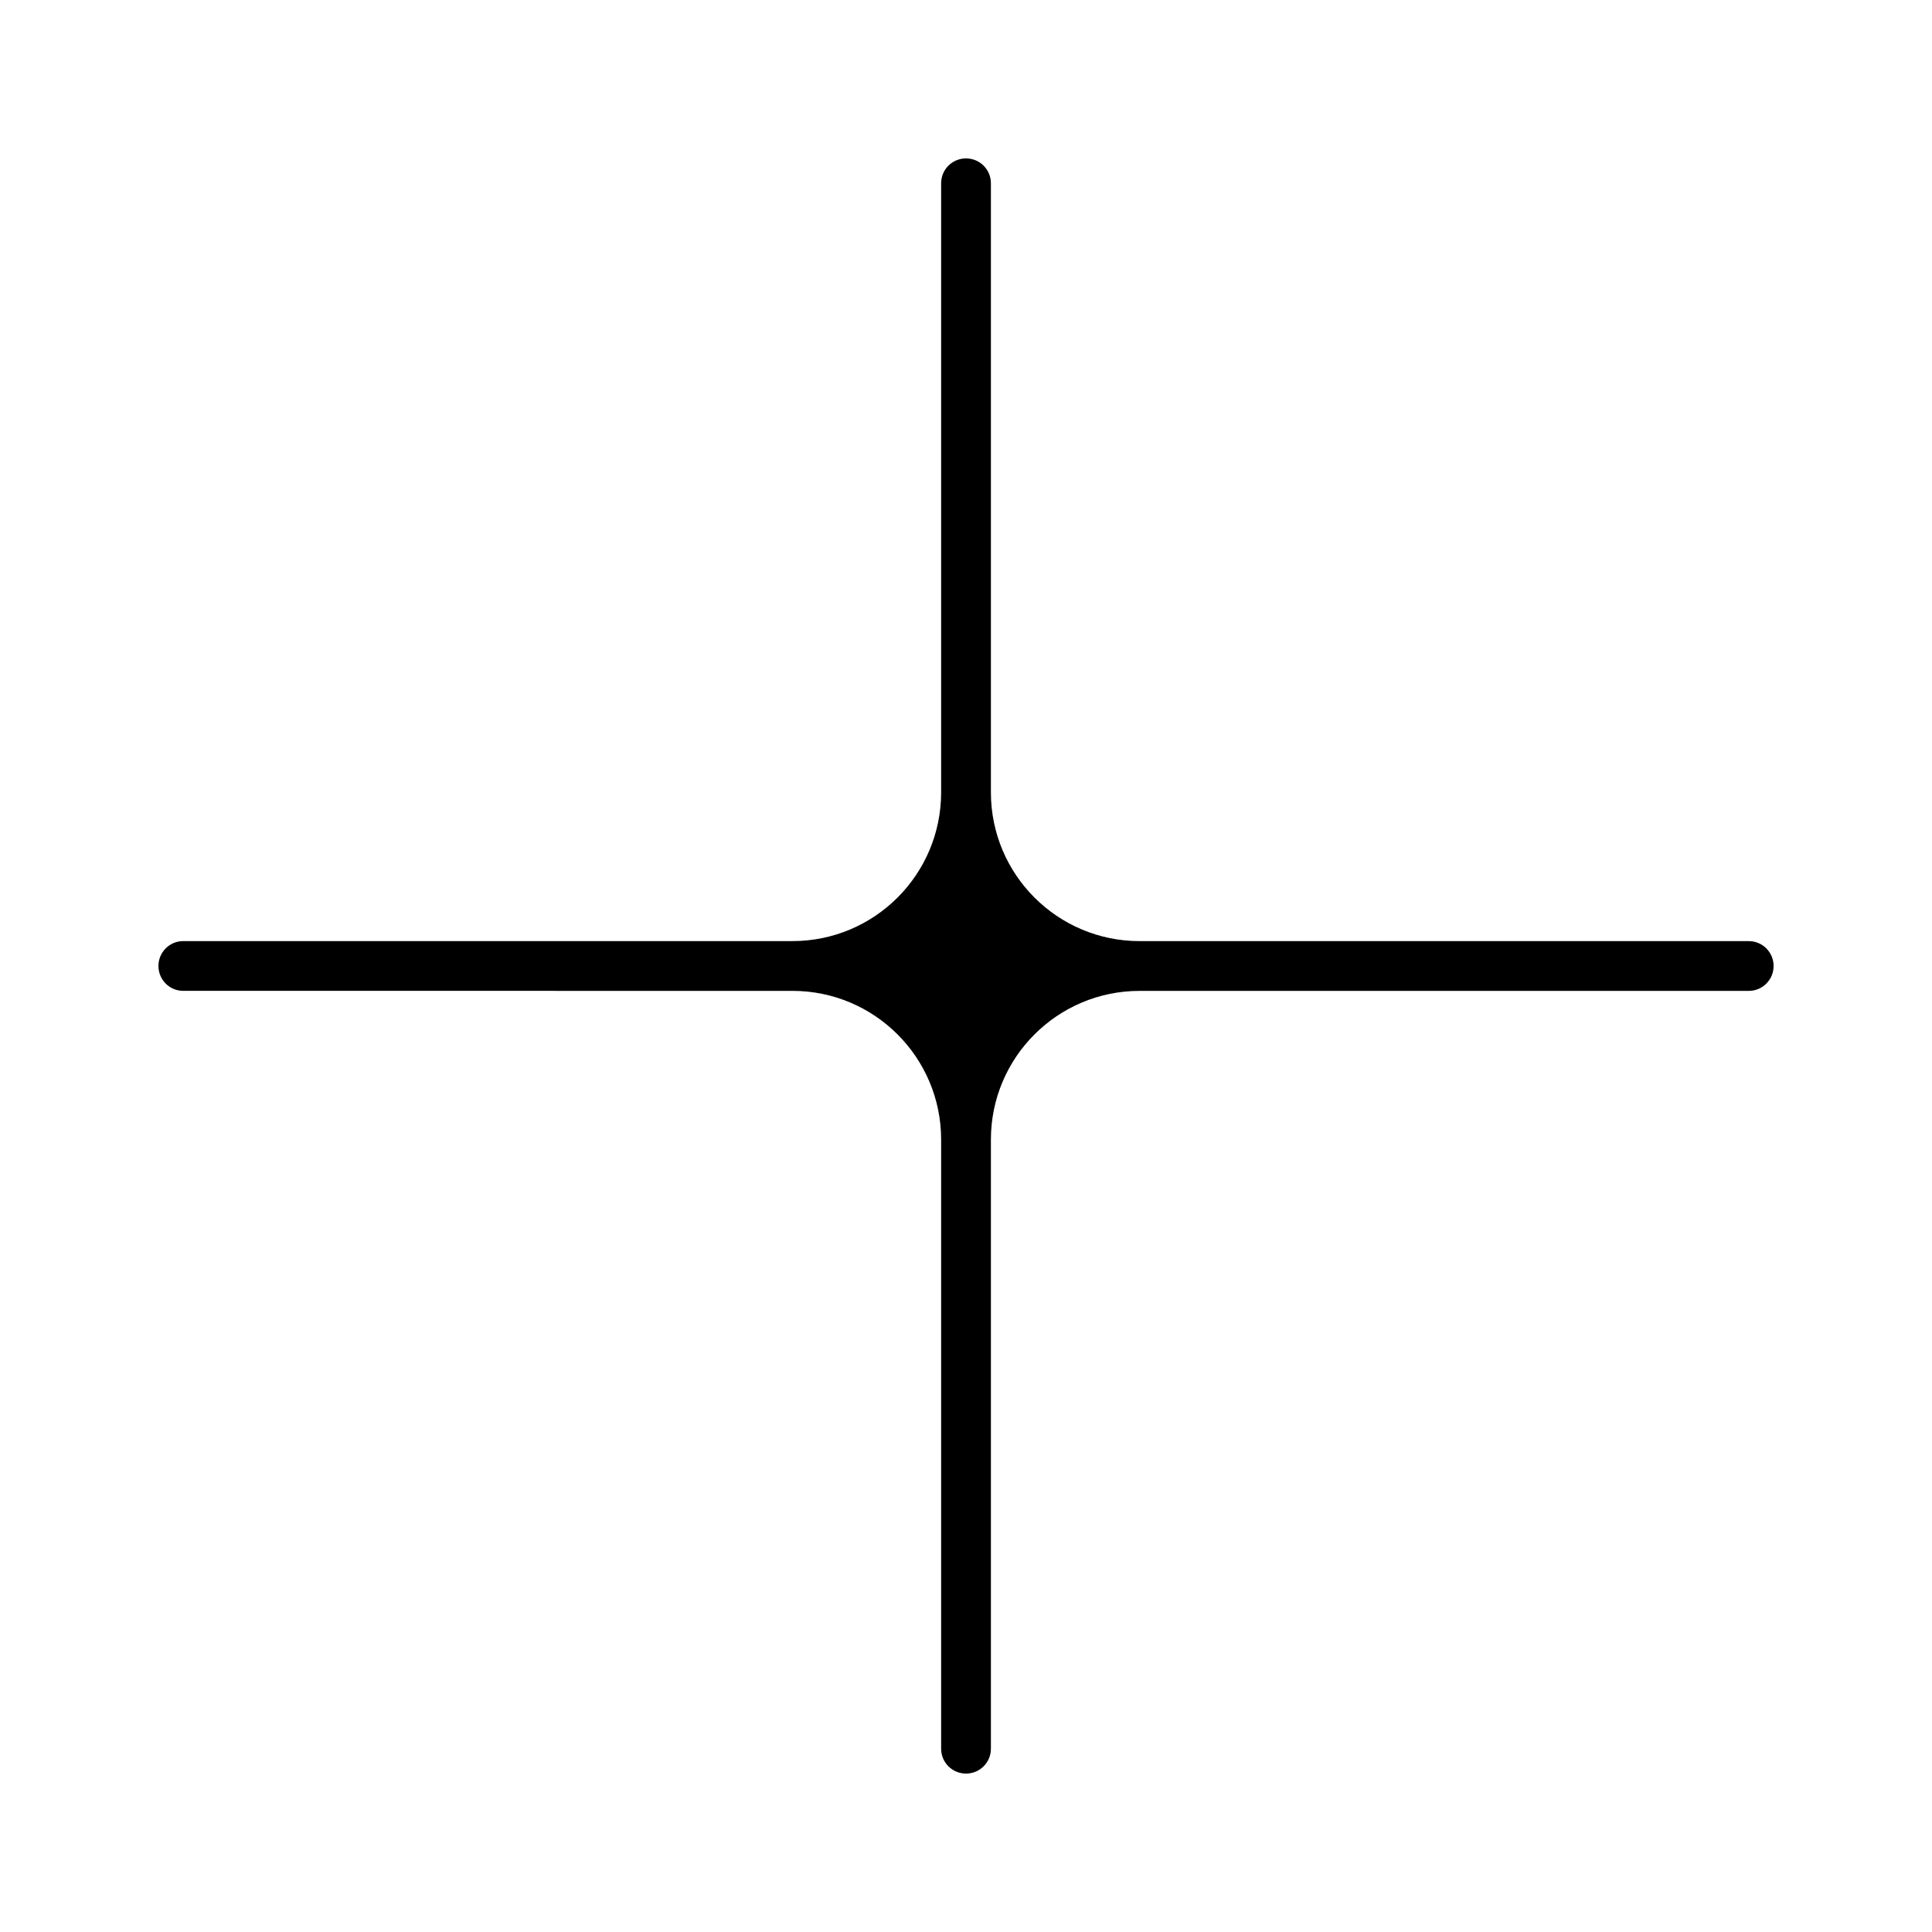 <?xml version="1.0" encoding="UTF-8"?><svg id="Layer_1" xmlns="http://www.w3.org/2000/svg" viewBox="0 0 1080 1080"><path id="_4" d="m977.72,526.1h0s-340.66-.01-340.66-.01h0c-45.92,0-83.14-37.23-83.14-83.15h0V102.28h-.01c-.05-7.59-6.25-13.73-13.9-13.73s-13.85,6.14-13.9,13.73h-.01v340.66h0c0,45.92-37.23,83.14-83.14,83.14h0s-340.66,0-340.66,0h0c-7.59.06-13.73,6.26-13.73,13.91s6.14,13.85,13.73,13.9h0s340.66.01,340.66.01h0c45.92,0,83.14,37.23,83.14,83.15h0v340.66h.01c.05,7.59,6.25,13.73,13.9,13.73s13.85-6.14,13.9-13.73h.01v-340.66h0c0-45.92,37.23-83.14,83.14-83.14h0s340.66,0,340.66,0h0c7.59-.06,13.73-6.26,13.73-13.91s-6.14-13.85-13.73-13.9Z"/></svg>